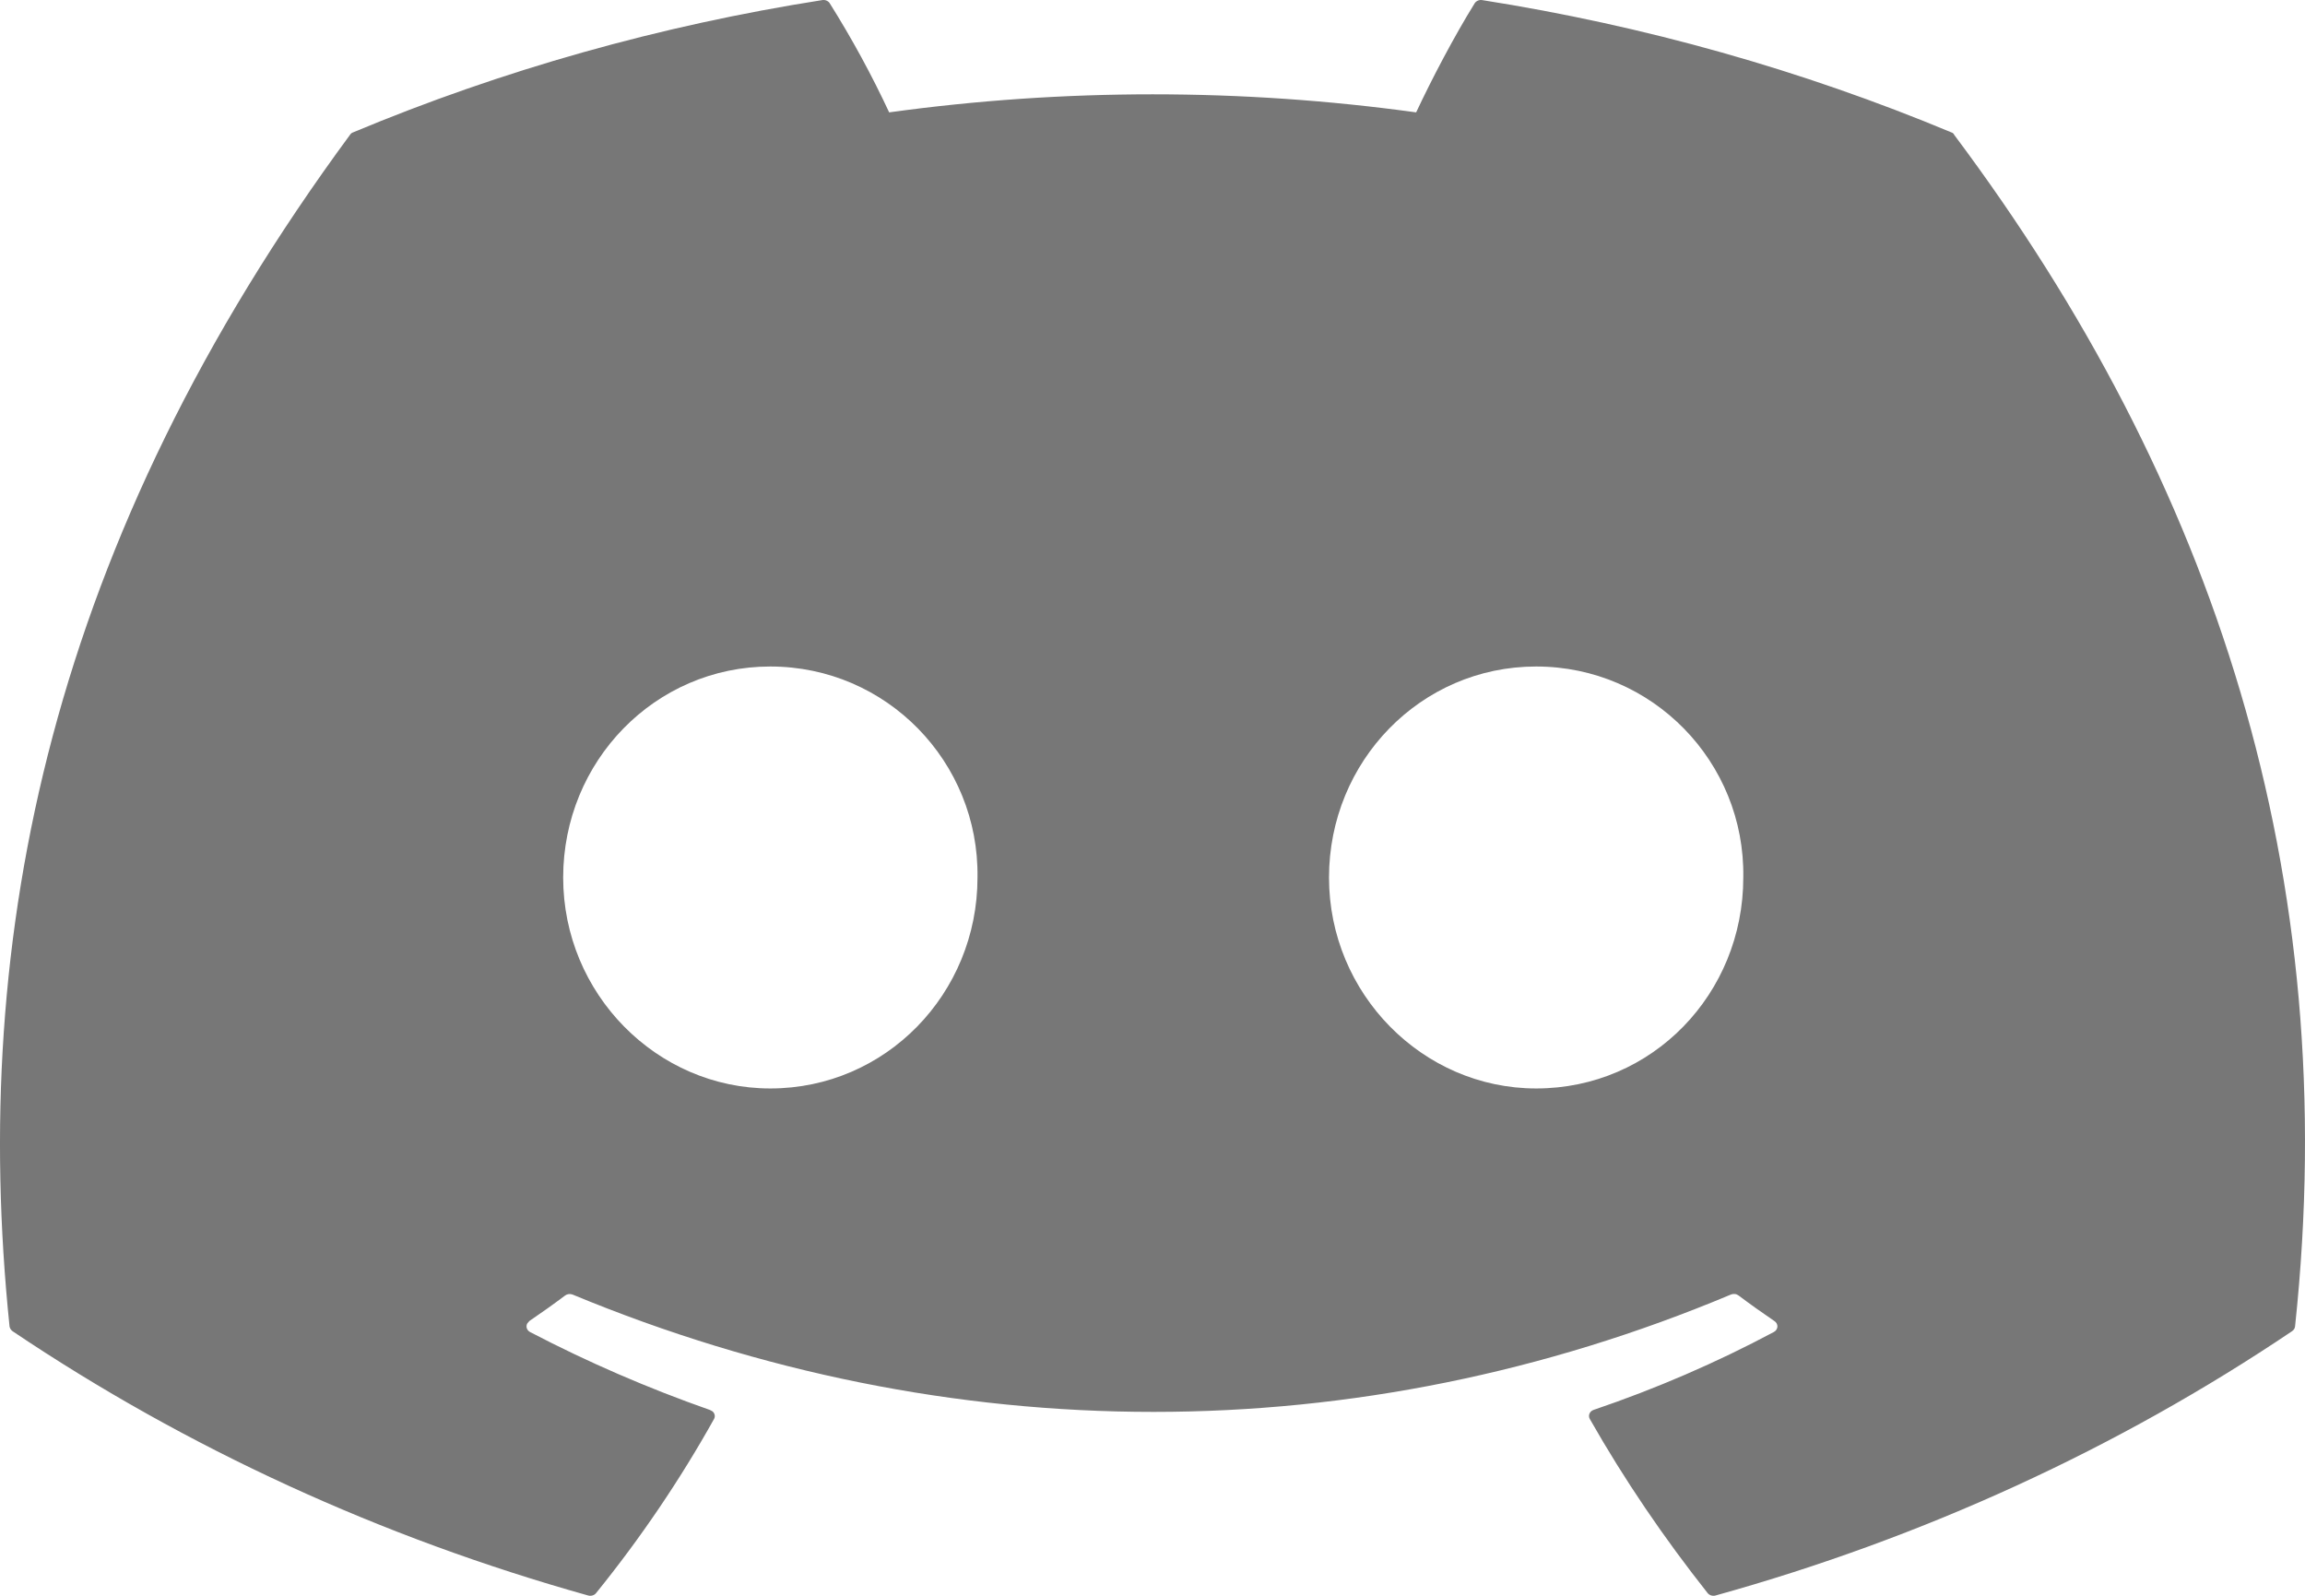 <svg width="52" height="36" viewBox="0 0 52 36" fill="none" xmlns="http://www.w3.org/2000/svg">
<path d="M44.021 2.986C40.65 1.58 37.092 0.577 33.436 0.002C33.403 -0.003 33.369 0.001 33.339 0.015C33.309 0.028 33.283 0.049 33.267 0.076C32.809 0.814 32.302 1.779 31.948 2.535C28.007 1.992 24 1.992 20.059 2.535C19.666 1.692 19.219 0.871 18.72 0.076C18.704 0.049 18.679 0.028 18.649 0.015C18.619 0.001 18.584 -0.003 18.551 0.002C14.895 0.575 11.336 1.578 7.966 2.986C7.937 2.996 7.913 3.015 7.898 3.039C1.158 12.187 -0.692 21.11 0.215 29.921C0.222 29.965 0.244 30.001 0.283 30.031C4.209 32.67 8.599 34.686 13.267 35.993C13.3 36.003 13.335 36.002 13.368 35.992C13.401 35.982 13.429 35.963 13.449 35.937C14.452 34.697 15.338 33.39 16.107 32.014C16.123 31.986 16.129 31.954 16.123 31.922C16.117 31.891 16.1 31.862 16.075 31.84L16.016 31.808C14.617 31.317 13.261 30.73 11.96 30.051C11.924 30.032 11.897 30.002 11.885 29.966C11.873 29.929 11.877 29.89 11.895 29.856L11.944 29.8C12.219 29.613 12.488 29.422 12.75 29.225C12.773 29.208 12.801 29.197 12.83 29.194C12.859 29.19 12.889 29.194 12.916 29.204C21.428 32.734 30.641 32.734 39.049 29.204C39.077 29.192 39.108 29.188 39.138 29.192C39.169 29.195 39.197 29.207 39.221 29.225C39.483 29.422 39.752 29.613 40.027 29.8C40.05 29.814 40.069 29.834 40.081 29.856C40.093 29.879 40.099 29.904 40.098 29.929C40.096 29.954 40.088 29.979 40.073 30C40.059 30.021 40.038 30.039 40.014 30.051C38.719 30.741 37.361 31.328 35.955 31.805C35.932 31.812 35.912 31.824 35.895 31.839C35.879 31.854 35.865 31.873 35.857 31.893C35.849 31.913 35.846 31.934 35.848 31.955C35.85 31.976 35.856 31.996 35.867 32.014C36.647 33.387 37.541 34.697 38.522 35.937C38.542 35.963 38.571 35.982 38.603 35.992C38.636 36.002 38.671 36.003 38.704 35.993C43.381 34.693 47.779 32.677 51.708 30.031C51.727 30.018 51.743 30.002 51.755 29.983C51.767 29.964 51.774 29.943 51.776 29.921C52.861 19.735 49.959 10.885 44.086 3.042C44.081 3.029 44.073 3.017 44.061 3.007C44.05 2.997 44.036 2.99 44.021 2.986ZM17.378 24.555C14.814 24.555 12.705 22.418 12.705 19.797C12.705 17.175 14.775 15.036 17.378 15.036C20.001 15.036 22.091 17.19 22.052 19.797C22.052 22.418 19.981 24.555 17.378 24.555ZM34.655 24.555C32.094 24.555 29.982 22.418 29.982 19.797C29.982 17.175 32.052 15.036 34.655 15.036C37.278 15.036 39.371 17.19 39.328 19.797C39.328 22.418 37.278 24.555 34.655 24.555Z" fill="#777777"/>
</svg>
